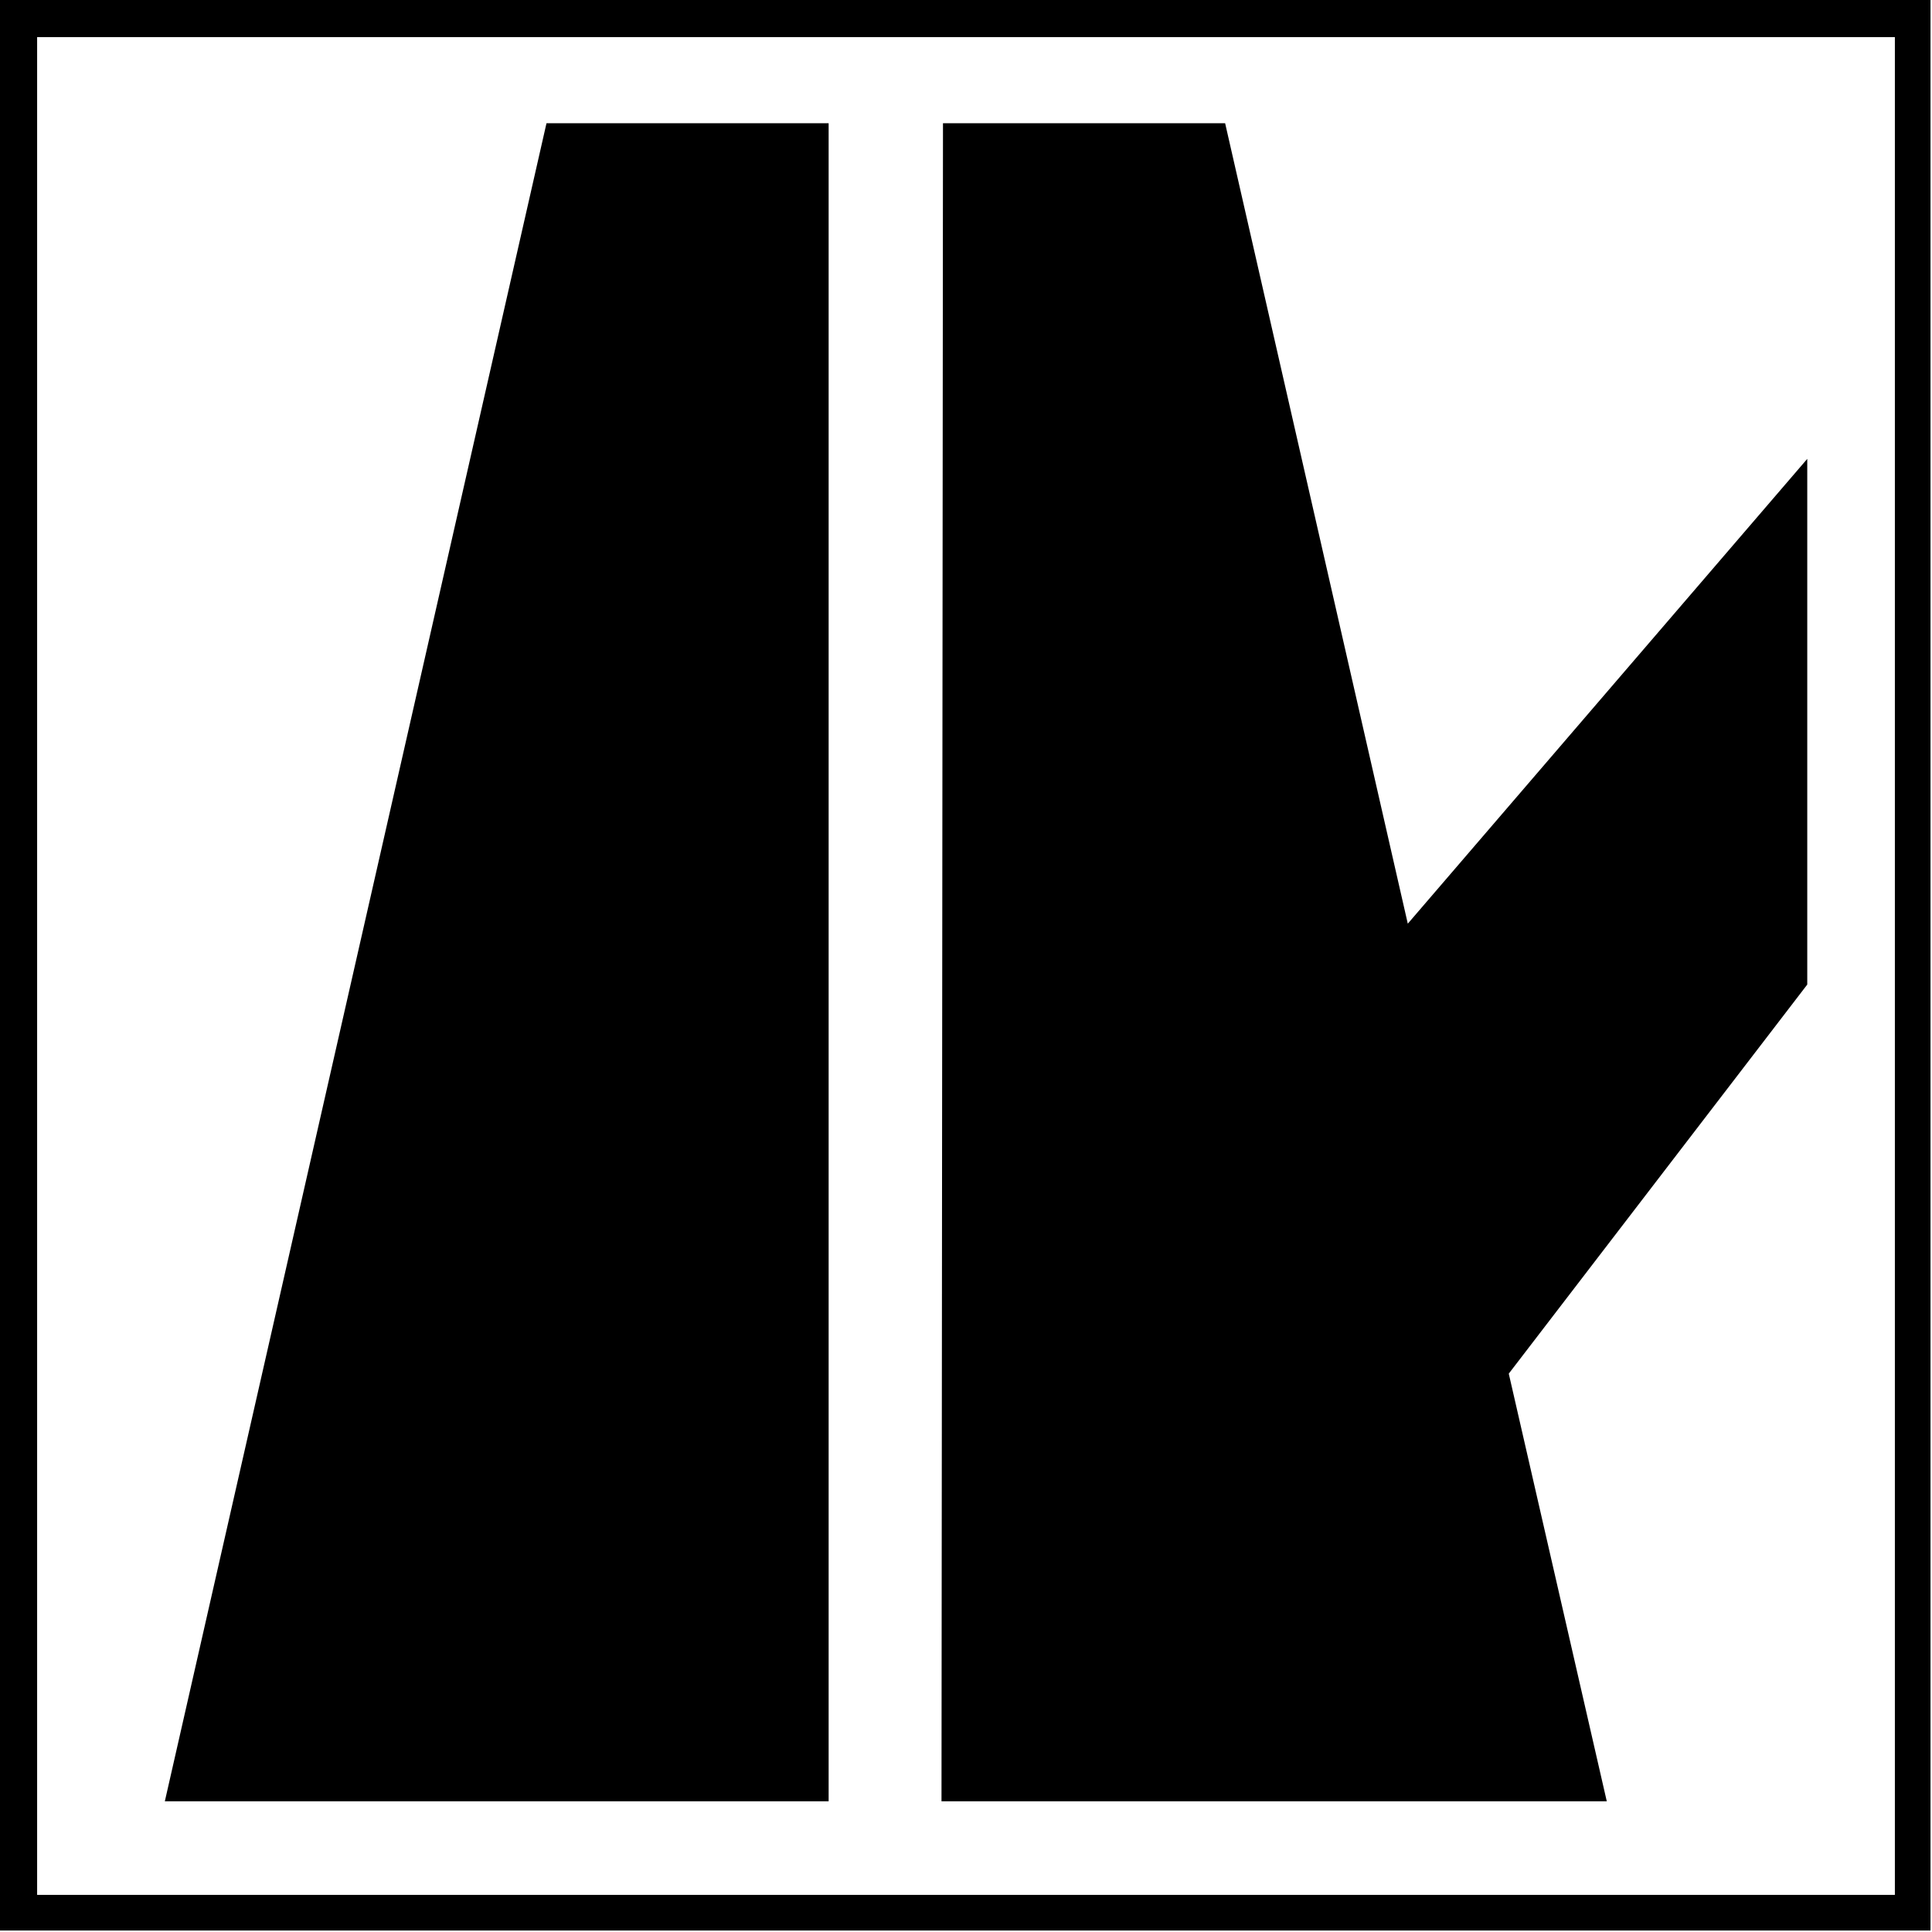 <svg id="Ebene_1" data-name="Ebene 1" xmlns="http://www.w3.org/2000/svg" viewBox="0 0 13.01 13.01"><title>190424 ARP RP Pikto</title><rect fill="#fff" width="13.01" height="13.01"/><path d="M13,13H0V0H13ZM.25,12.76H12.76V.25H.25Z"/><polygon points="12.17 3.09 9.48 6.22 8.25 0.83 6.35 0.83 6.34 12.13 10.82 12.13 10.16 9.25 12.17 6.63 12.17 3.09"/><polygon points="3.68 0.83 1.11 12.13 5.58 12.13 5.58 0.83 3.68 0.83"/></svg>
